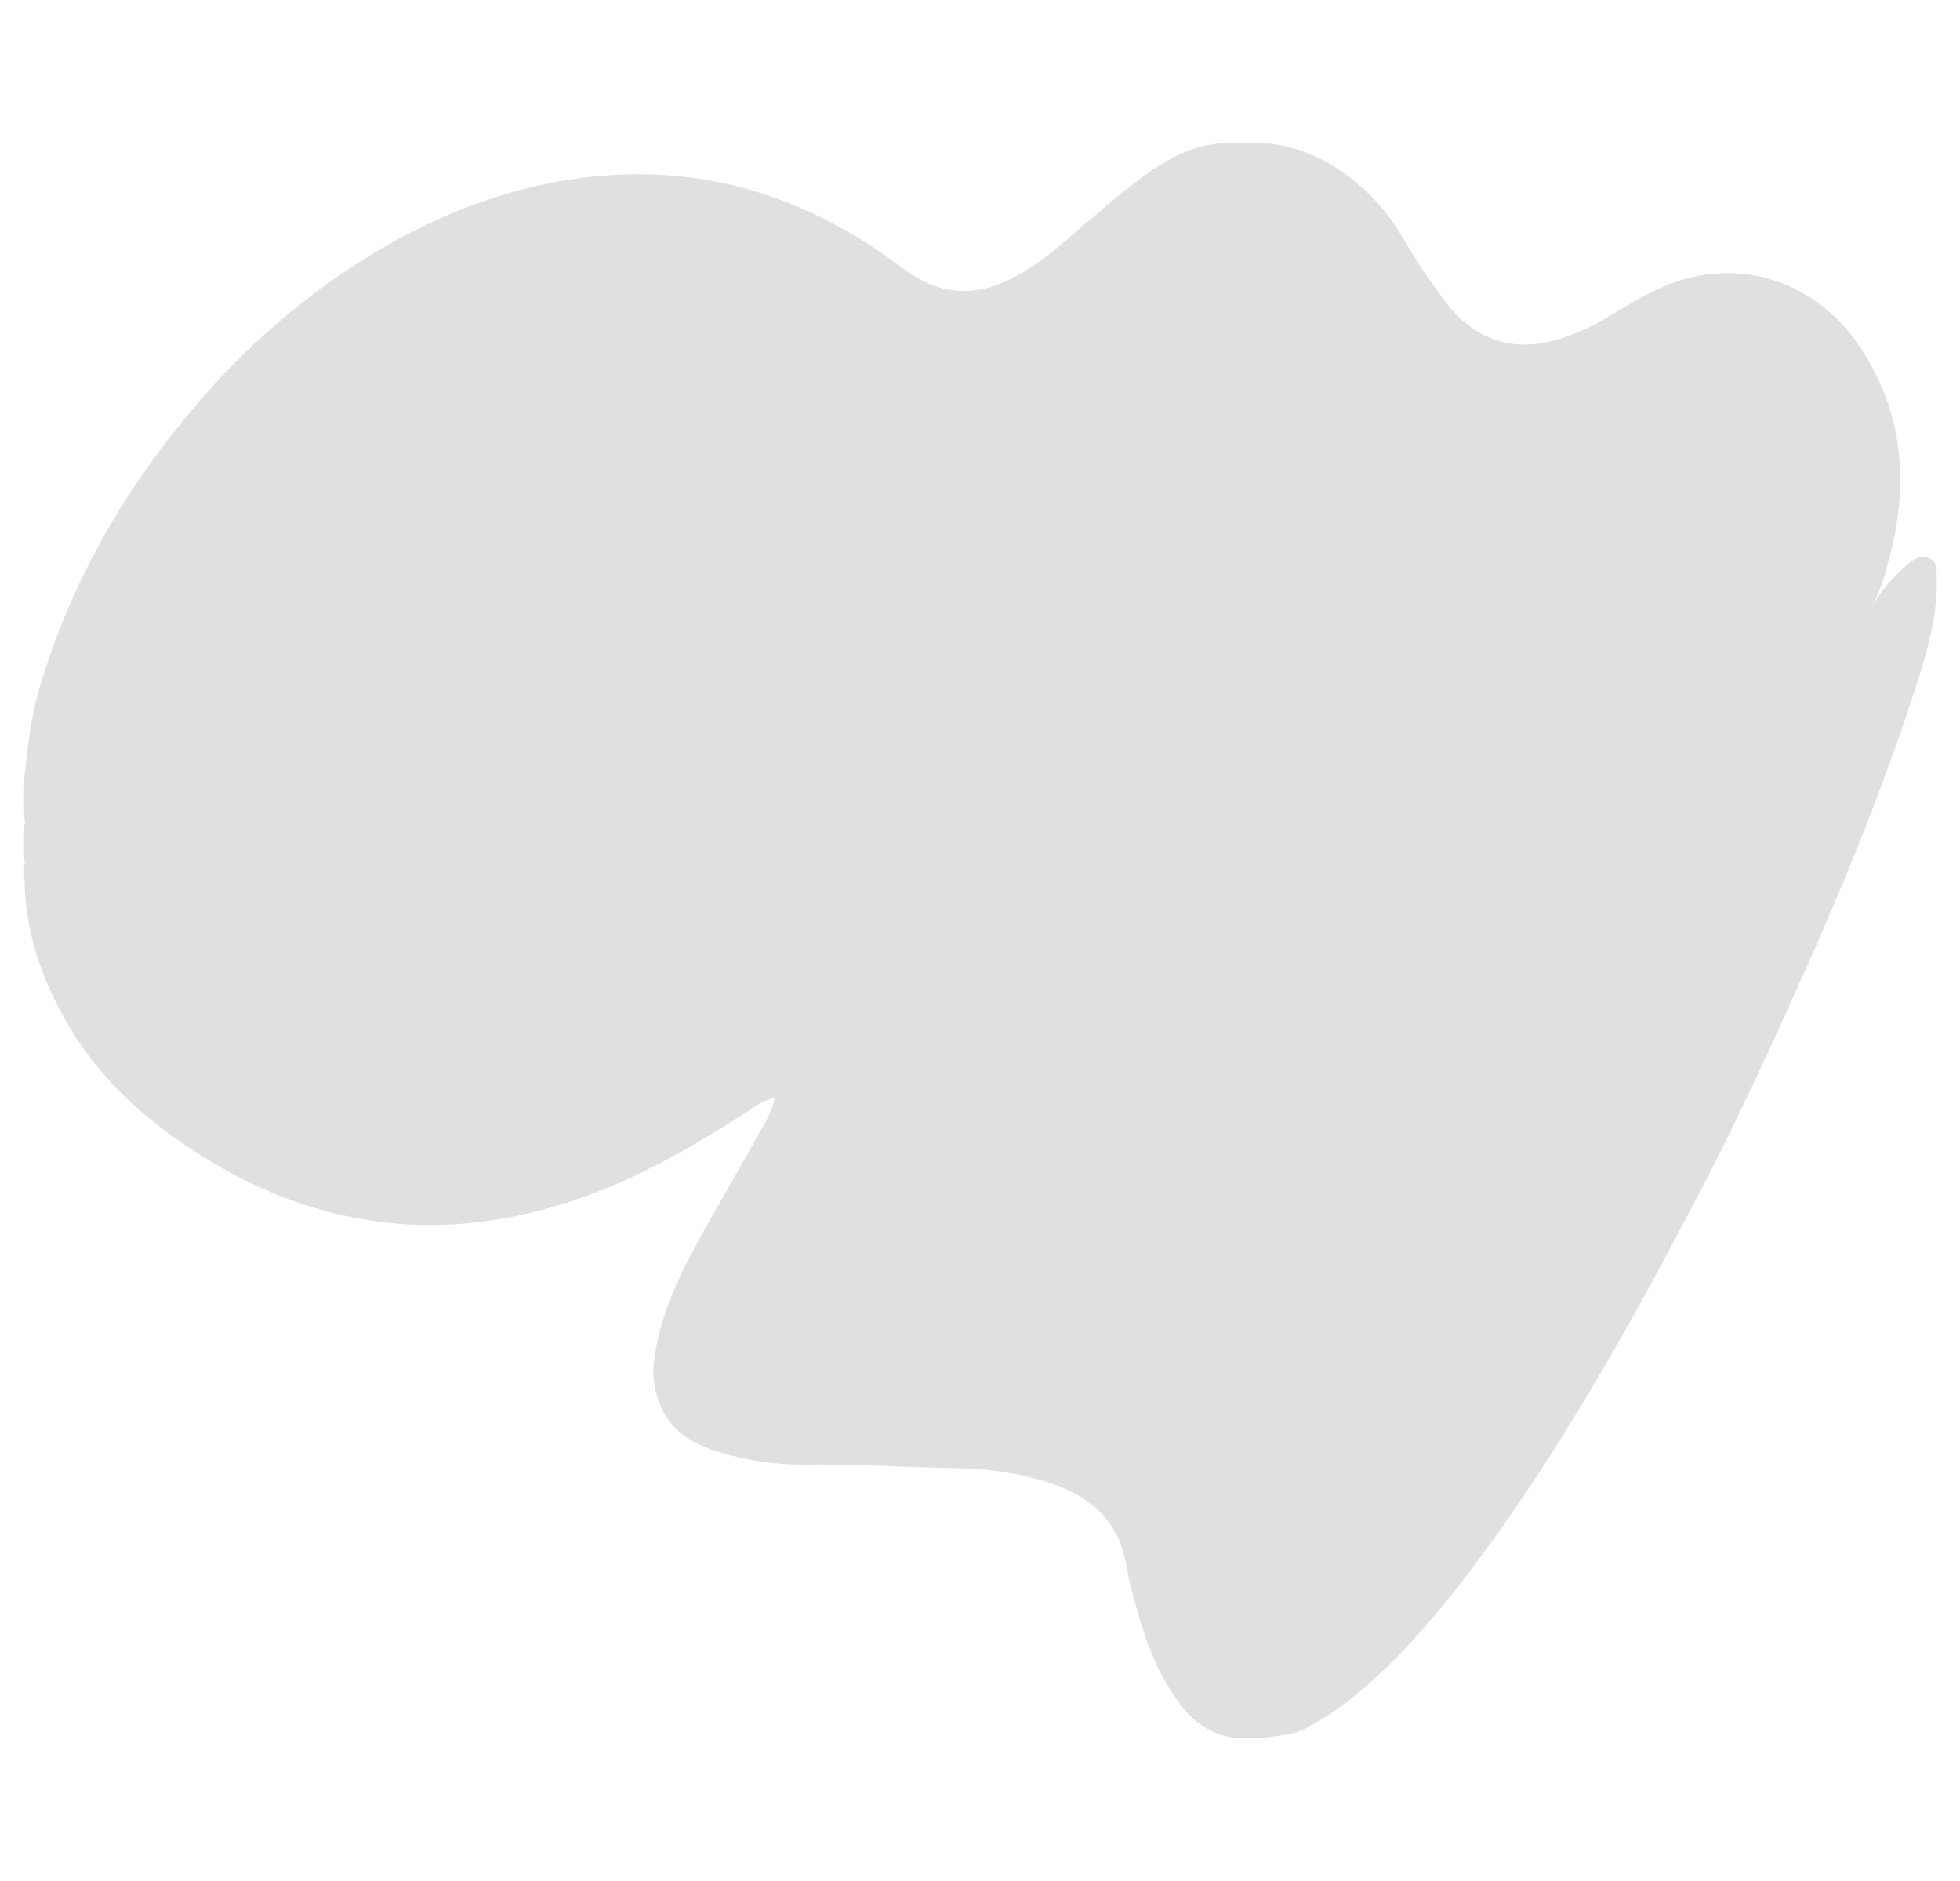 <svg id="Layer_1" data-name="Layer 1" xmlns="http://www.w3.org/2000/svg" viewBox="0 0 370 355"><defs><style>.cls-1{fill:none;}.cls-2{fill:#e0e0e0;}</style></defs><title>img-mask</title><rect class="cls-1" width="370" height="355"/><path class="cls-2" d="M4.4,162.12v-5.54a4,4,0,0,0,0-3v-5c.69-6.22,1.25-12.43,3-18.51,5.86-19.91,15.89-37.49,29.29-53.2A136.9,136.9,0,0,1,70.38,47.9C84.24,39.59,99,34.11,115.31,33.06c18.95-1.22,35.9,4.2,51.36,14.87,1.66,1.15,3.27,2.36,4.92,3.51,5.89,4.08,12.07,4.54,18.57,1.52,6.2-2.87,11-7.61,16.12-11.93,2.44-2.06,4.85-4.15,7.38-6.09,5.28-4.08,10.76-7.73,17.77-7.92H239a29.57,29.57,0,0,1,13.73,5,38.3,38.3,0,0,1,11.85,12.48,125,125,0,0,0,8.83,13.17c5.5,6.74,12.6,8.88,20.92,6.31a41,41,0,0,0,9.16-4.11c2.8-1.69,5.59-3.4,8.53-4.86,15.42-7.65,31.32-2.11,39.84,11.61,8,12.82,8.42,26.61,4.22,40.78a29.67,29.67,0,0,1-3.17,7.85,31.45,31.45,0,0,1,7.32-8.8c1.18-1,2.51-1.9,4.11-1,1.44.75,1.23,2.25,1.26,3.58.2,6.74-1.56,13.12-3.57,19.45-6.64,20.85-15,41-24.06,60.9-5.27,11.63-10.62,23.22-16.52,34.54-13.52,25.93-27.65,51.5-45.57,74.75C269.65,306.65,263,314.3,255,320.68a51,51,0,0,1-7.55,5c-2.54,1.79-5.57,1.79-8.46,2.32h-6c-5.4-.63-8.81-4.08-11.62-8.32-4-6-5.95-12.75-7.74-19.59a40,40,0,0,1-.93-4.18c-1.37-9.07-7.26-13.82-15.5-16.32a60.37,60.37,0,0,0-16.37-2.45c-9.31-.16-18.6-.74-27.91-.68a54.46,54.46,0,0,1-18.57-2.83c-3.82-1.35-7.12-3.37-9.09-7.11a16.55,16.55,0,0,1-1.71-10.25c1.16-8.42,4.87-15.86,8.9-23.15,3.69-6.69,7.59-13.27,11.28-20a21.68,21.68,0,0,0,2.62-6,15.3,15.3,0,0,0-5.1,2.59c-9.75,6.29-19.71,12.12-30.69,16.09Q72.18,239.7,37.77,218C27.72,211.61,19,203.92,12.89,193.49c-4.84-8.31-8-17.15-8.24-26.9a1.26,1.26,0,0,0-.25-.94v-2A1.18,1.18,0,0,0,4.4,162.12Z"/></svg>